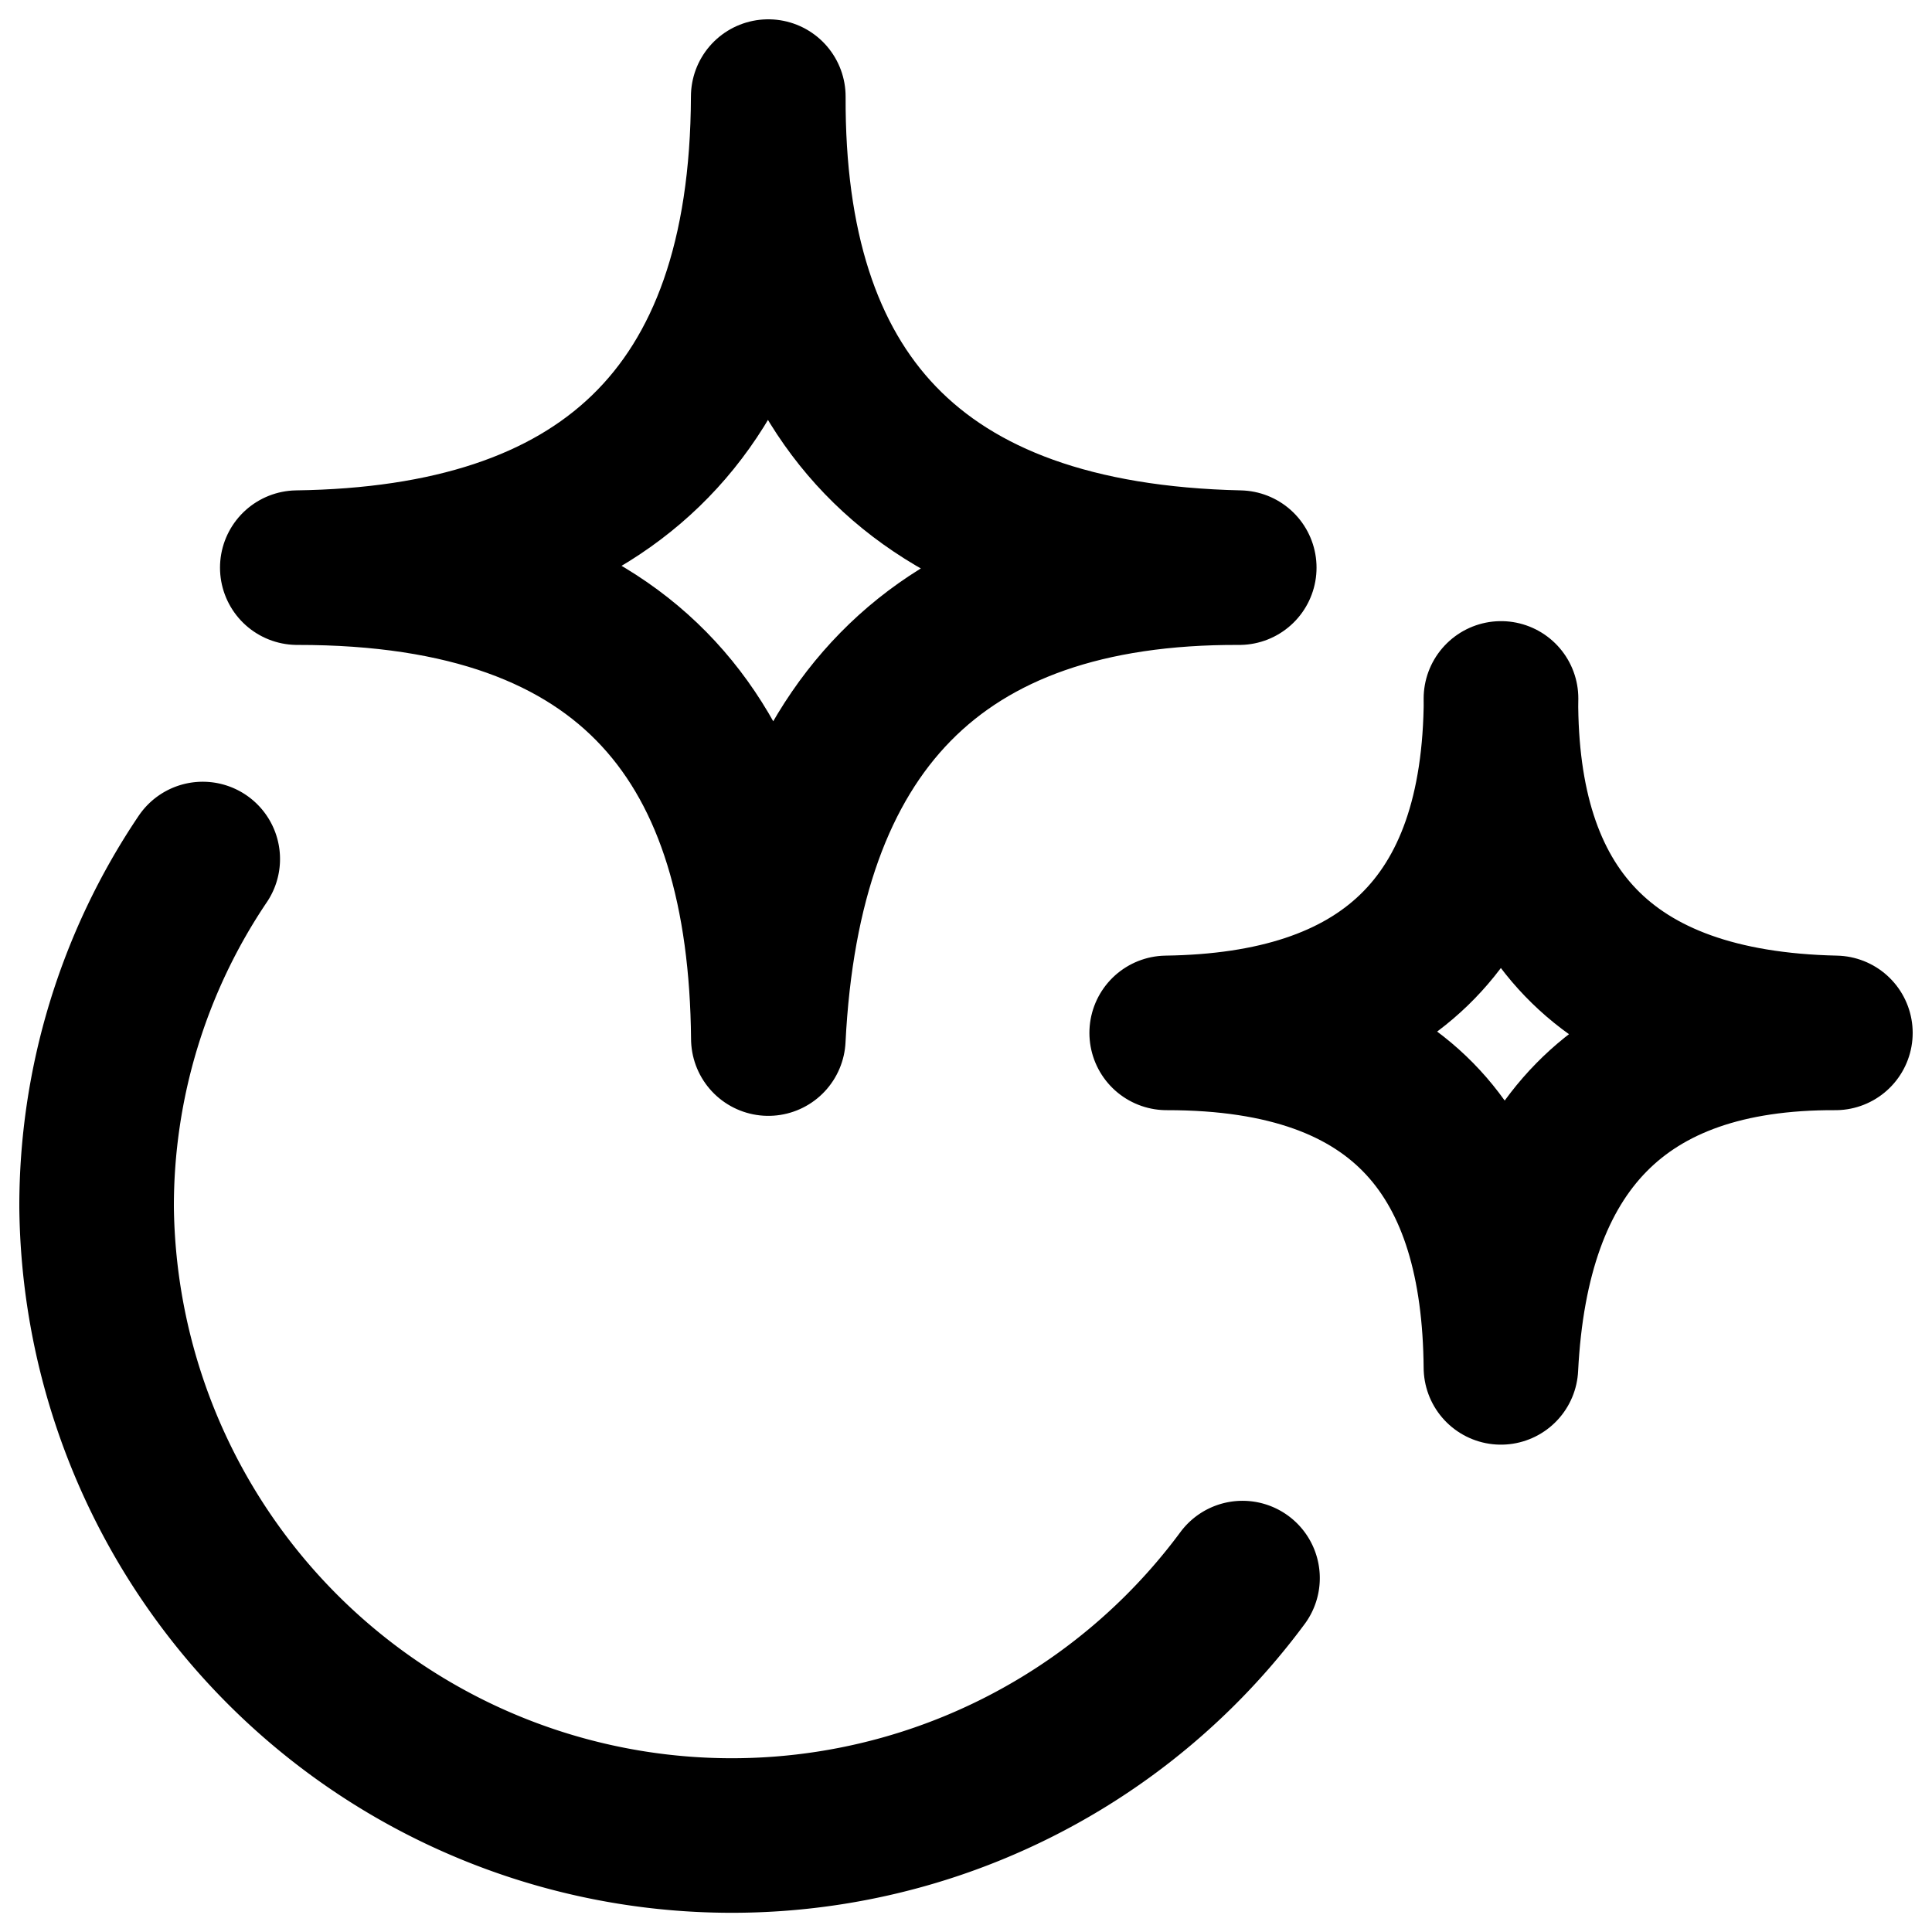<svg viewBox="0 0 16 16" xmlns="http://www.w3.org/2000/svg"><path clip-rule="evenodd" d="M12.43 5.785c-.006 1.739.843 2.727 2.77 2.769-1.79-.007-2.678.953-2.77 2.77-.015-1.714-.782-2.772-2.768-2.77 1.777-.025 2.762-.883 2.769-2.77ZM6.363.8c-.01 2.45 1.185 3.84 3.9 3.901-2.52-.01-3.772 1.343-3.9 3.9-.022-2.412-1.103-3.903-3.901-3.9C4.965 4.666 6.353 3.458 6.362.8Z" stroke="currentColor" stroke-width="1.28" stroke-linecap="round" stroke-linejoin="round" fill="none"/><path d="M10.29 13.069A5.261 5.261 0 0 1 .8 9.999a5.142 5.142 0 0 1 .879-2.885" stroke="currentColor" stroke-width="1.28" stroke-linecap="round" stroke-linejoin="round" fill="none"/></svg>